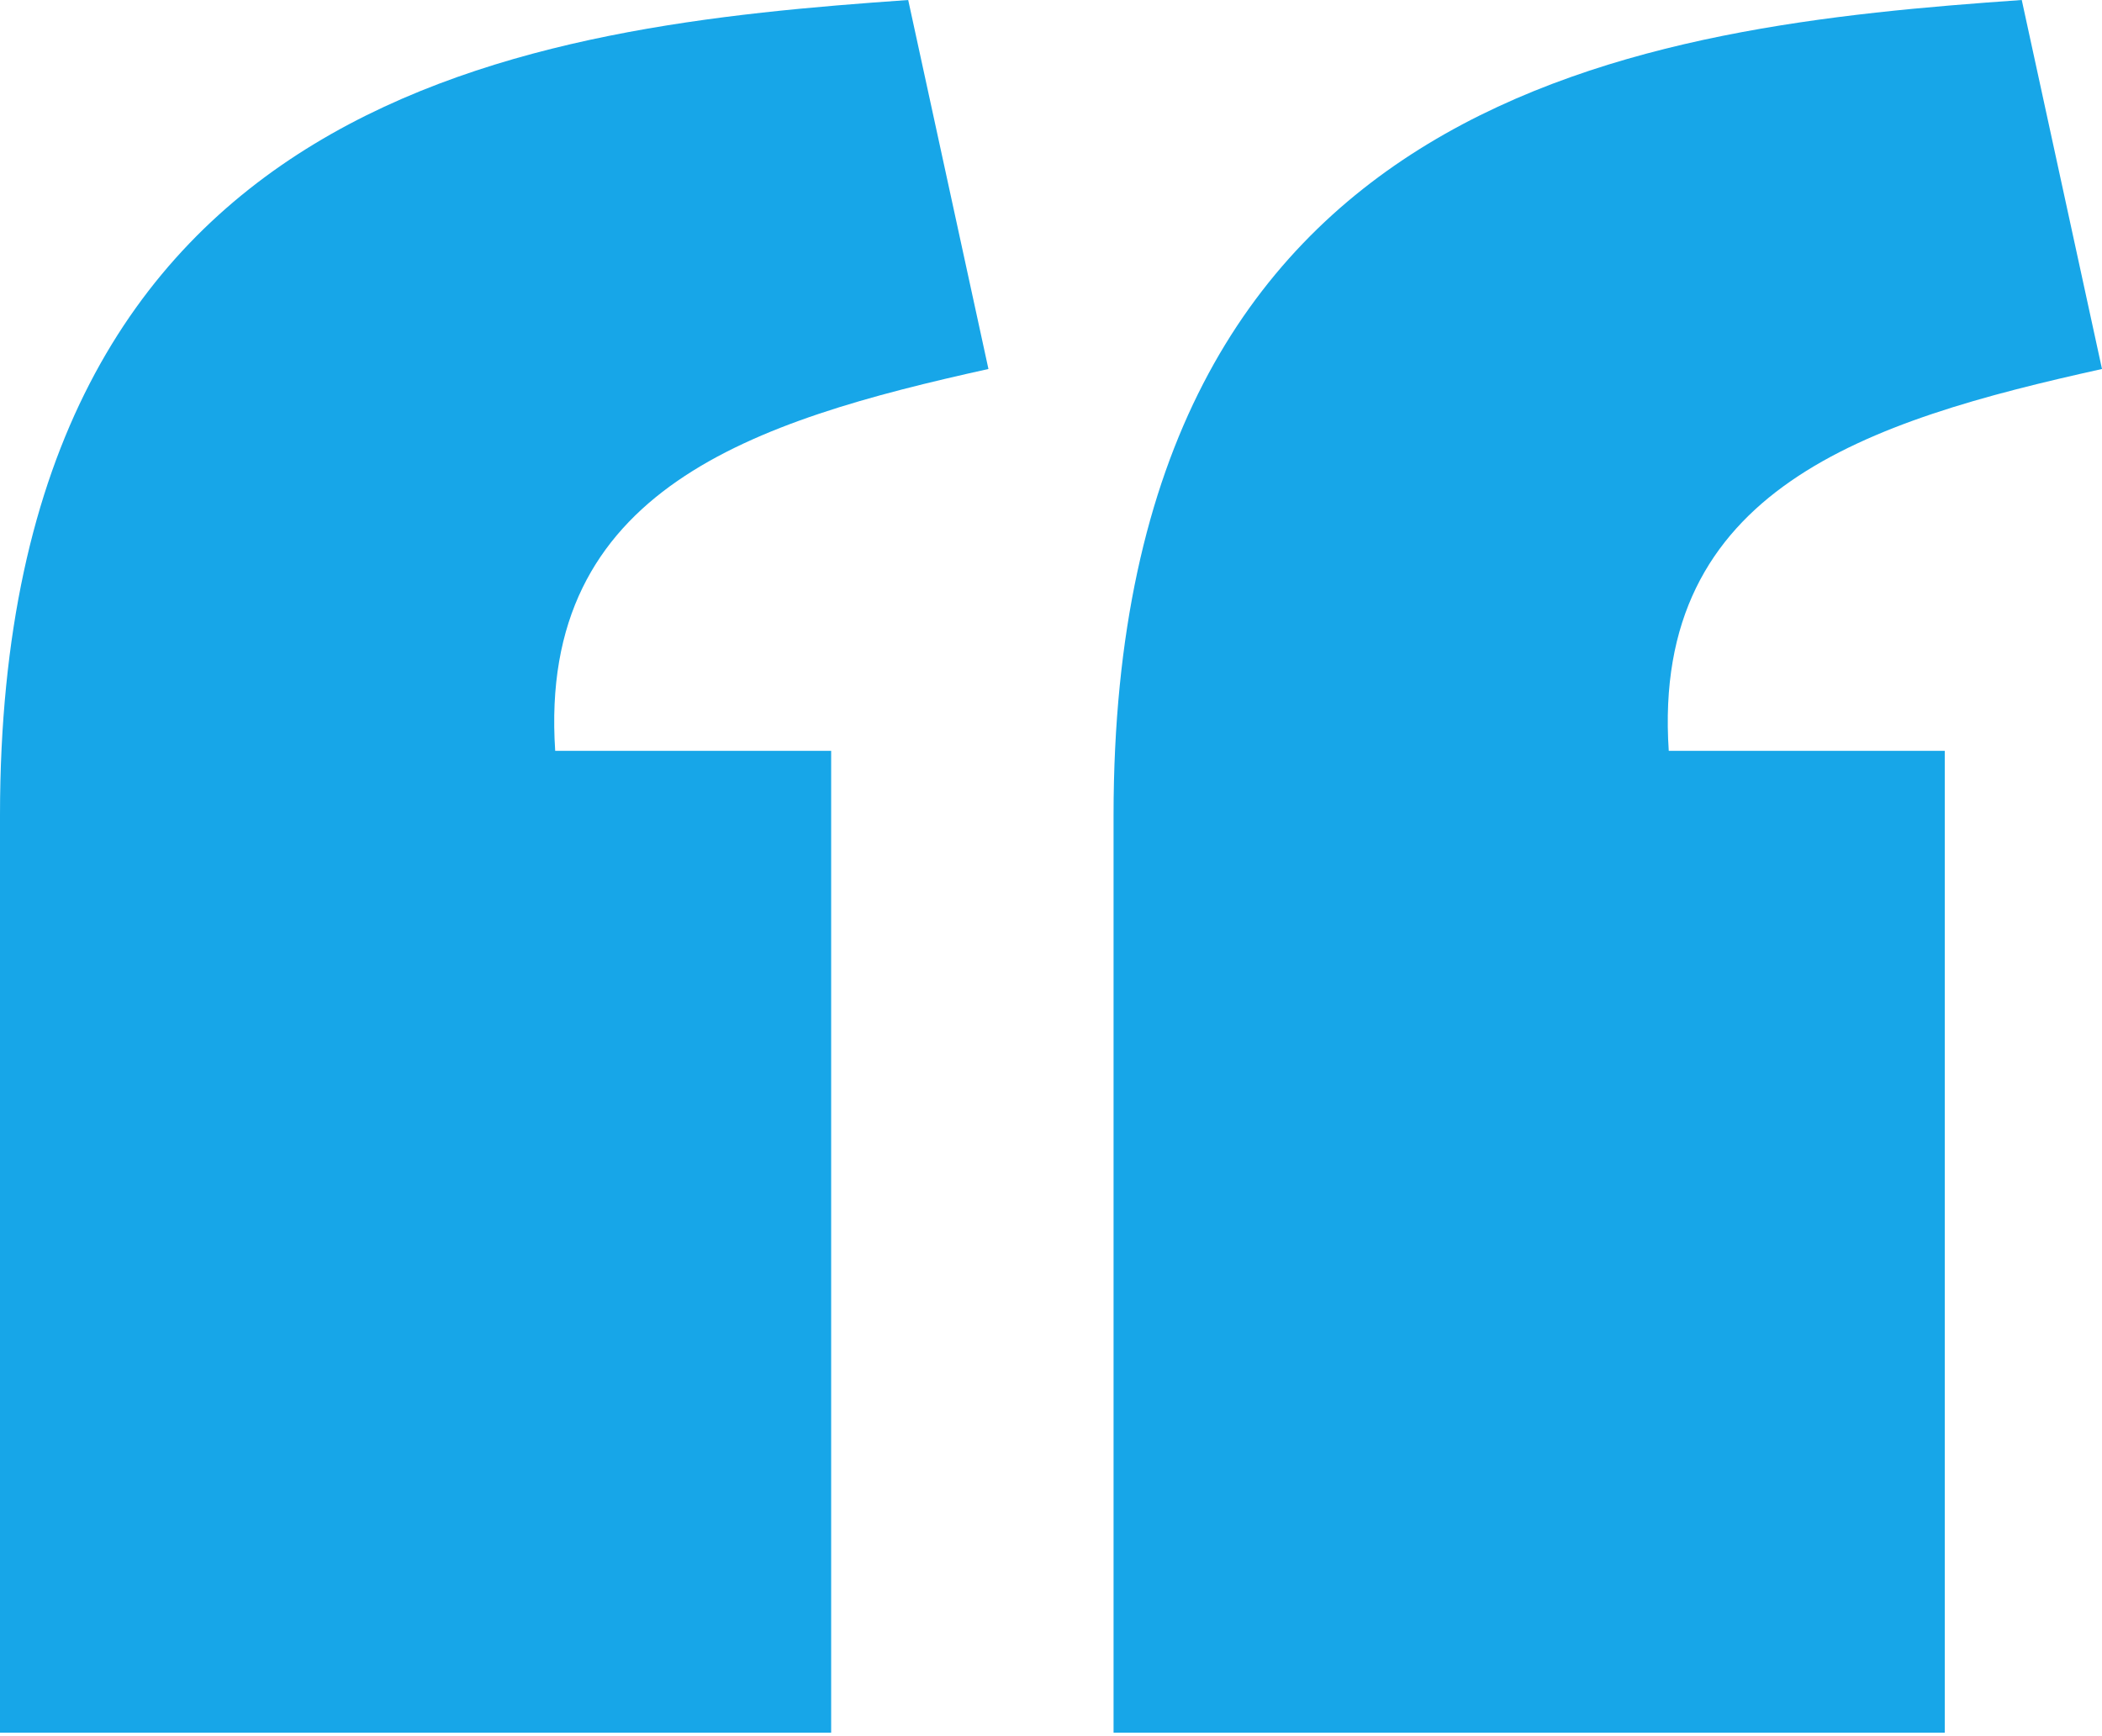 <svg width="46" height="38" viewBox="0 0 46 38" fill="none" xmlns="http://www.w3.org/2000/svg">
<path d="M19.875 0C11.723 0.573 0.006 1.874 0 17.838V37.924H18.189V16.434H12.15C11.767 10.695 16.492 9.214 21.631 8.076L19.875 0ZM44.244 0C36.093 0.573 24.376 1.874 24.369 17.838V37.924H42.559V16.434H36.519C36.136 10.695 40.862 9.214 46 8.076L44.244 0Z" fill="#17A6E8"/>
</svg>
